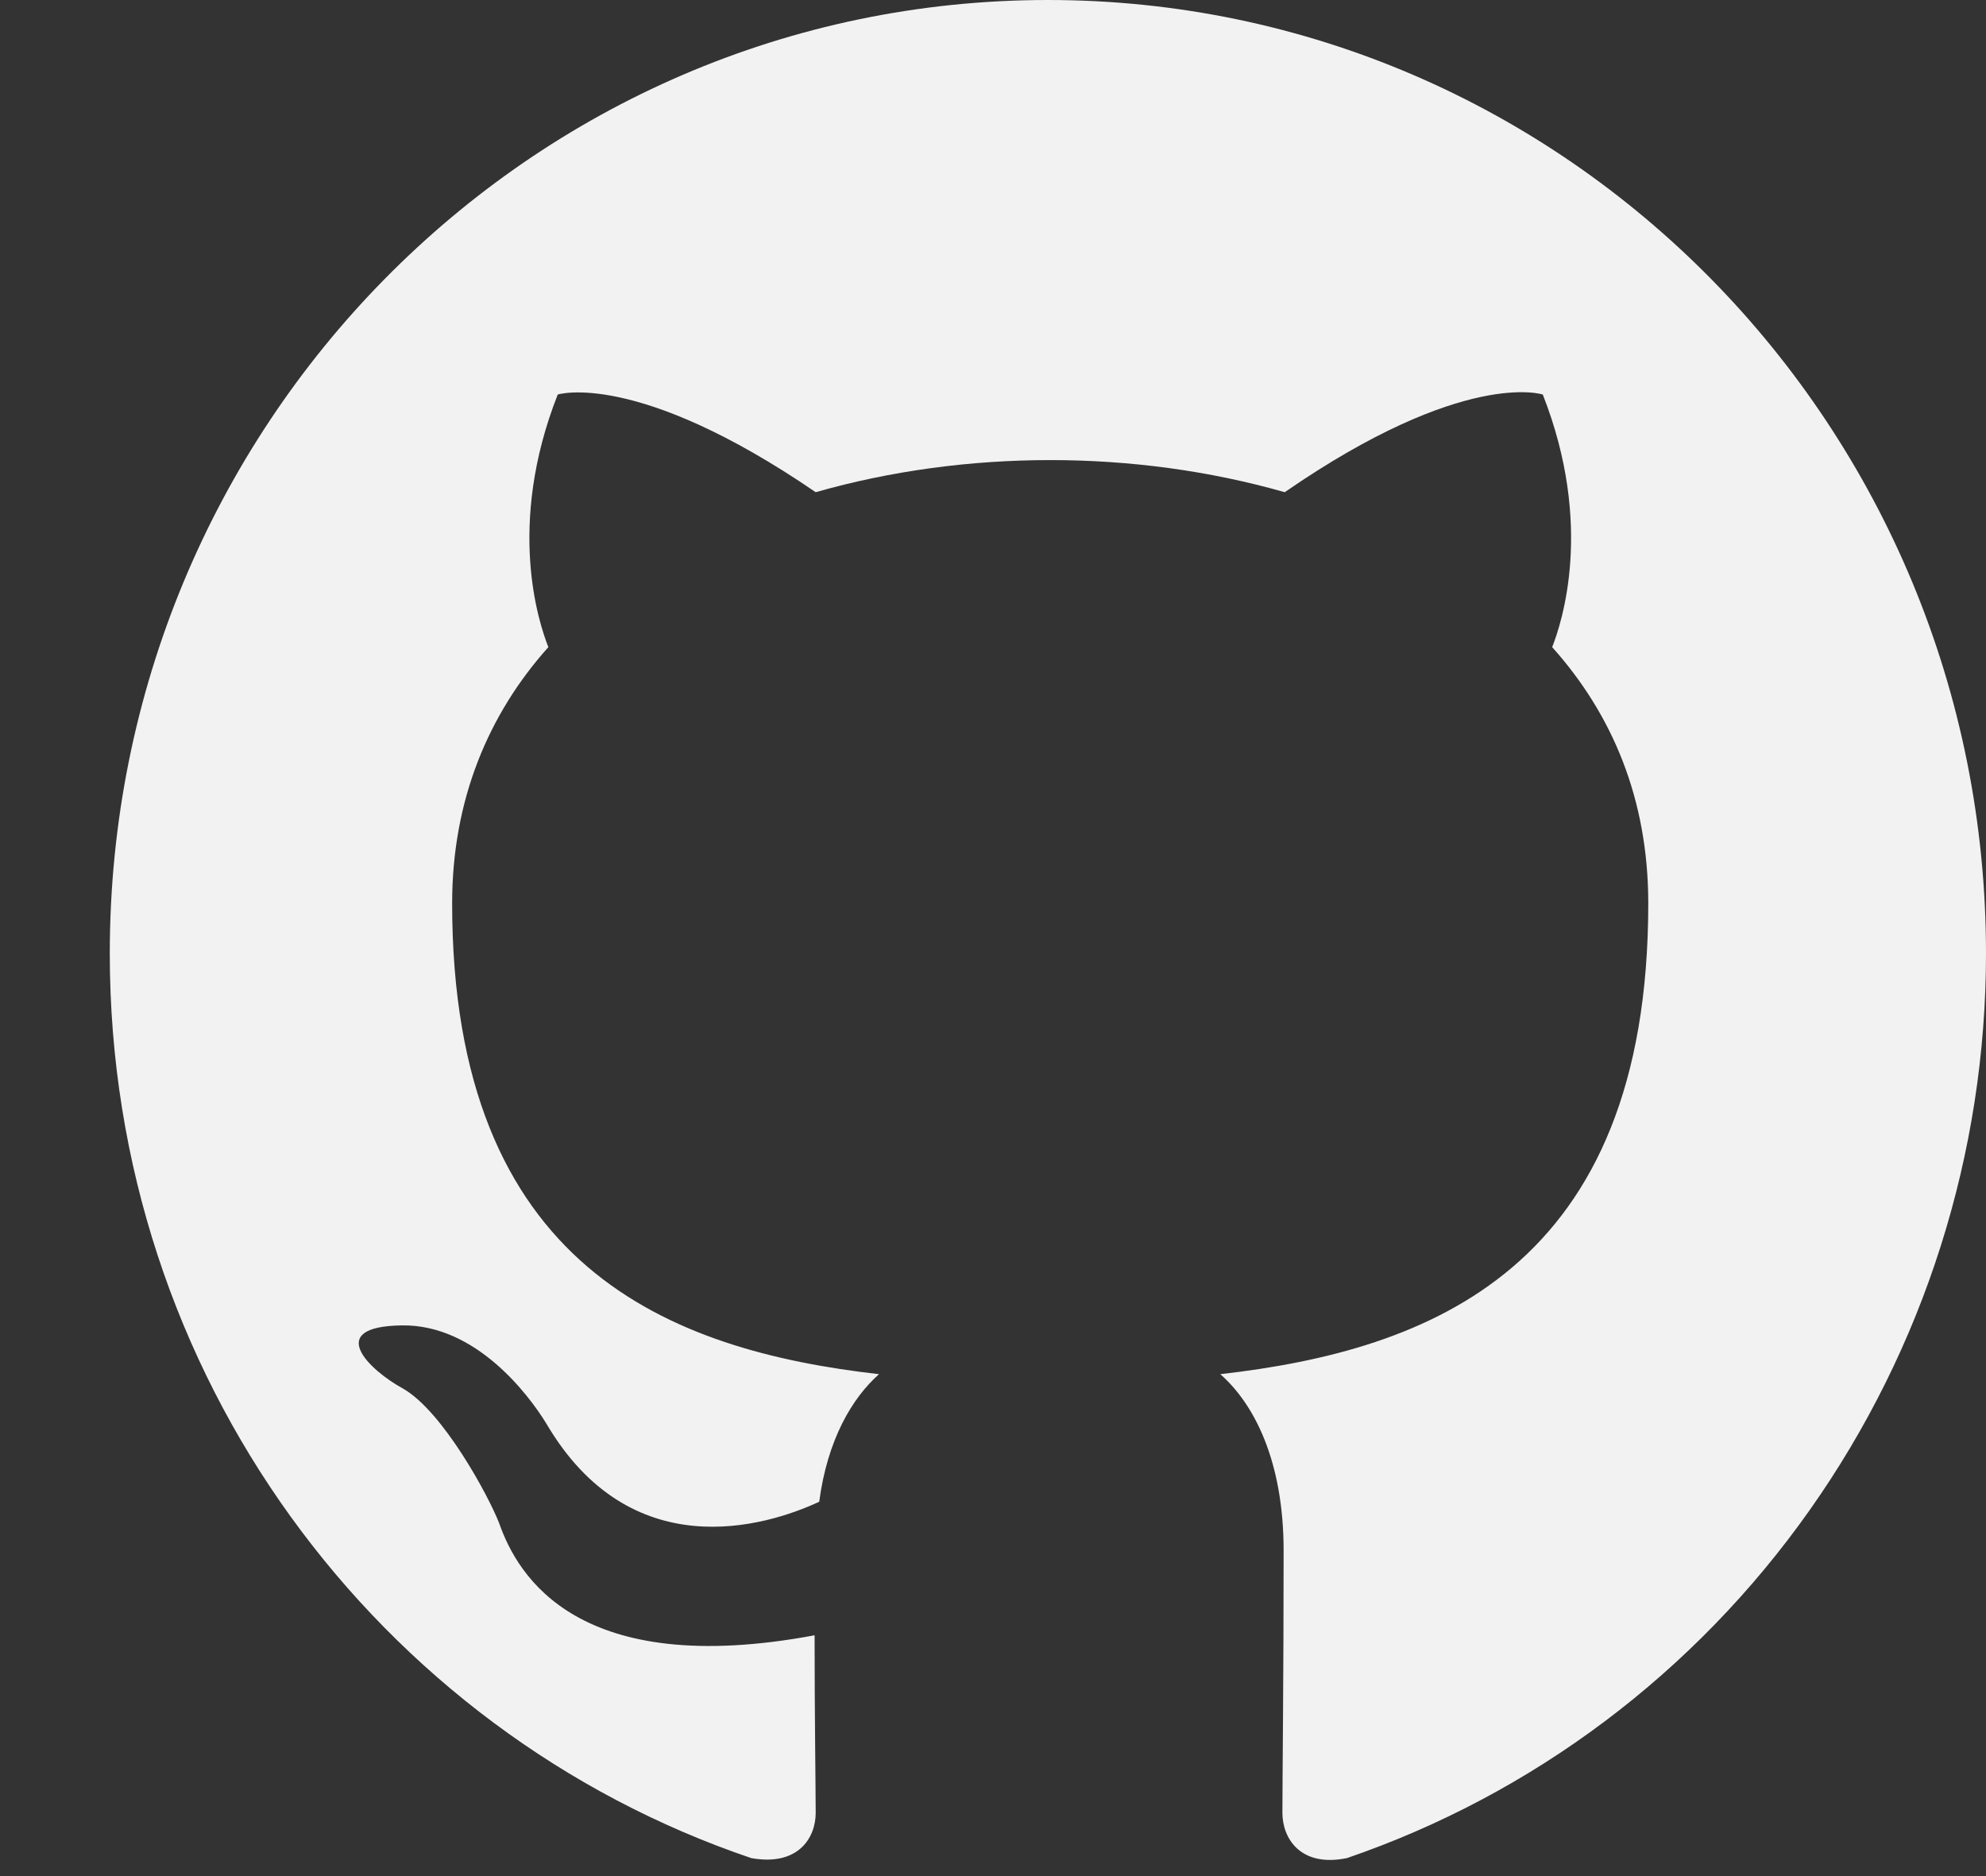 <svg width="18" height="17" viewBox="0 0 18 17" fill="none" xmlns="http://www.w3.org/2000/svg">
<rect x="0" y="0" width="18" height="17" fill="#333333" stroke="none"/>
<path fill-rule="evenodd" clip-rule="evenodd" d="M9.498 0C4.8 0 0.995 3.866 0.995 8.64C0.995 12.463 3.429 15.692 6.809 16.837C7.234 16.913 7.393 16.654 7.393 16.427C7.393 16.222 7.383 15.541 7.383 14.818C5.246 15.217 4.694 14.288 4.524 13.802C4.428 13.554 4.013 12.787 3.652 12.582C3.354 12.42 2.929 12.02 3.641 12.01C4.311 11.999 4.789 12.636 4.949 12.895C5.714 14.202 6.936 13.835 7.425 13.608C7.499 13.046 7.723 12.668 7.967 12.452C6.075 12.236 4.098 11.491 4.098 8.186C4.098 7.247 4.428 6.469 4.97 5.864C4.885 5.648 4.587 4.763 5.055 3.575C5.055 3.575 5.767 3.348 7.393 4.46C8.073 4.266 8.796 4.169 9.519 4.169C10.242 4.169 10.964 4.266 11.644 4.46C13.271 3.337 13.983 3.575 13.983 3.575C14.45 4.763 14.153 5.648 14.068 5.864C14.61 6.469 14.939 7.236 14.939 8.186C14.939 11.502 12.952 12.236 11.06 12.452C11.368 12.722 11.634 13.241 11.634 14.051C11.634 15.206 11.623 16.135 11.623 16.427C11.623 16.654 11.783 16.924 12.208 16.837C13.896 16.258 15.362 15.156 16.401 13.685C17.44 12.215 18 10.45 18 8.64C18 3.866 14.195 0 9.498 0Z" fill="#F2F2F2"/>
</svg>

